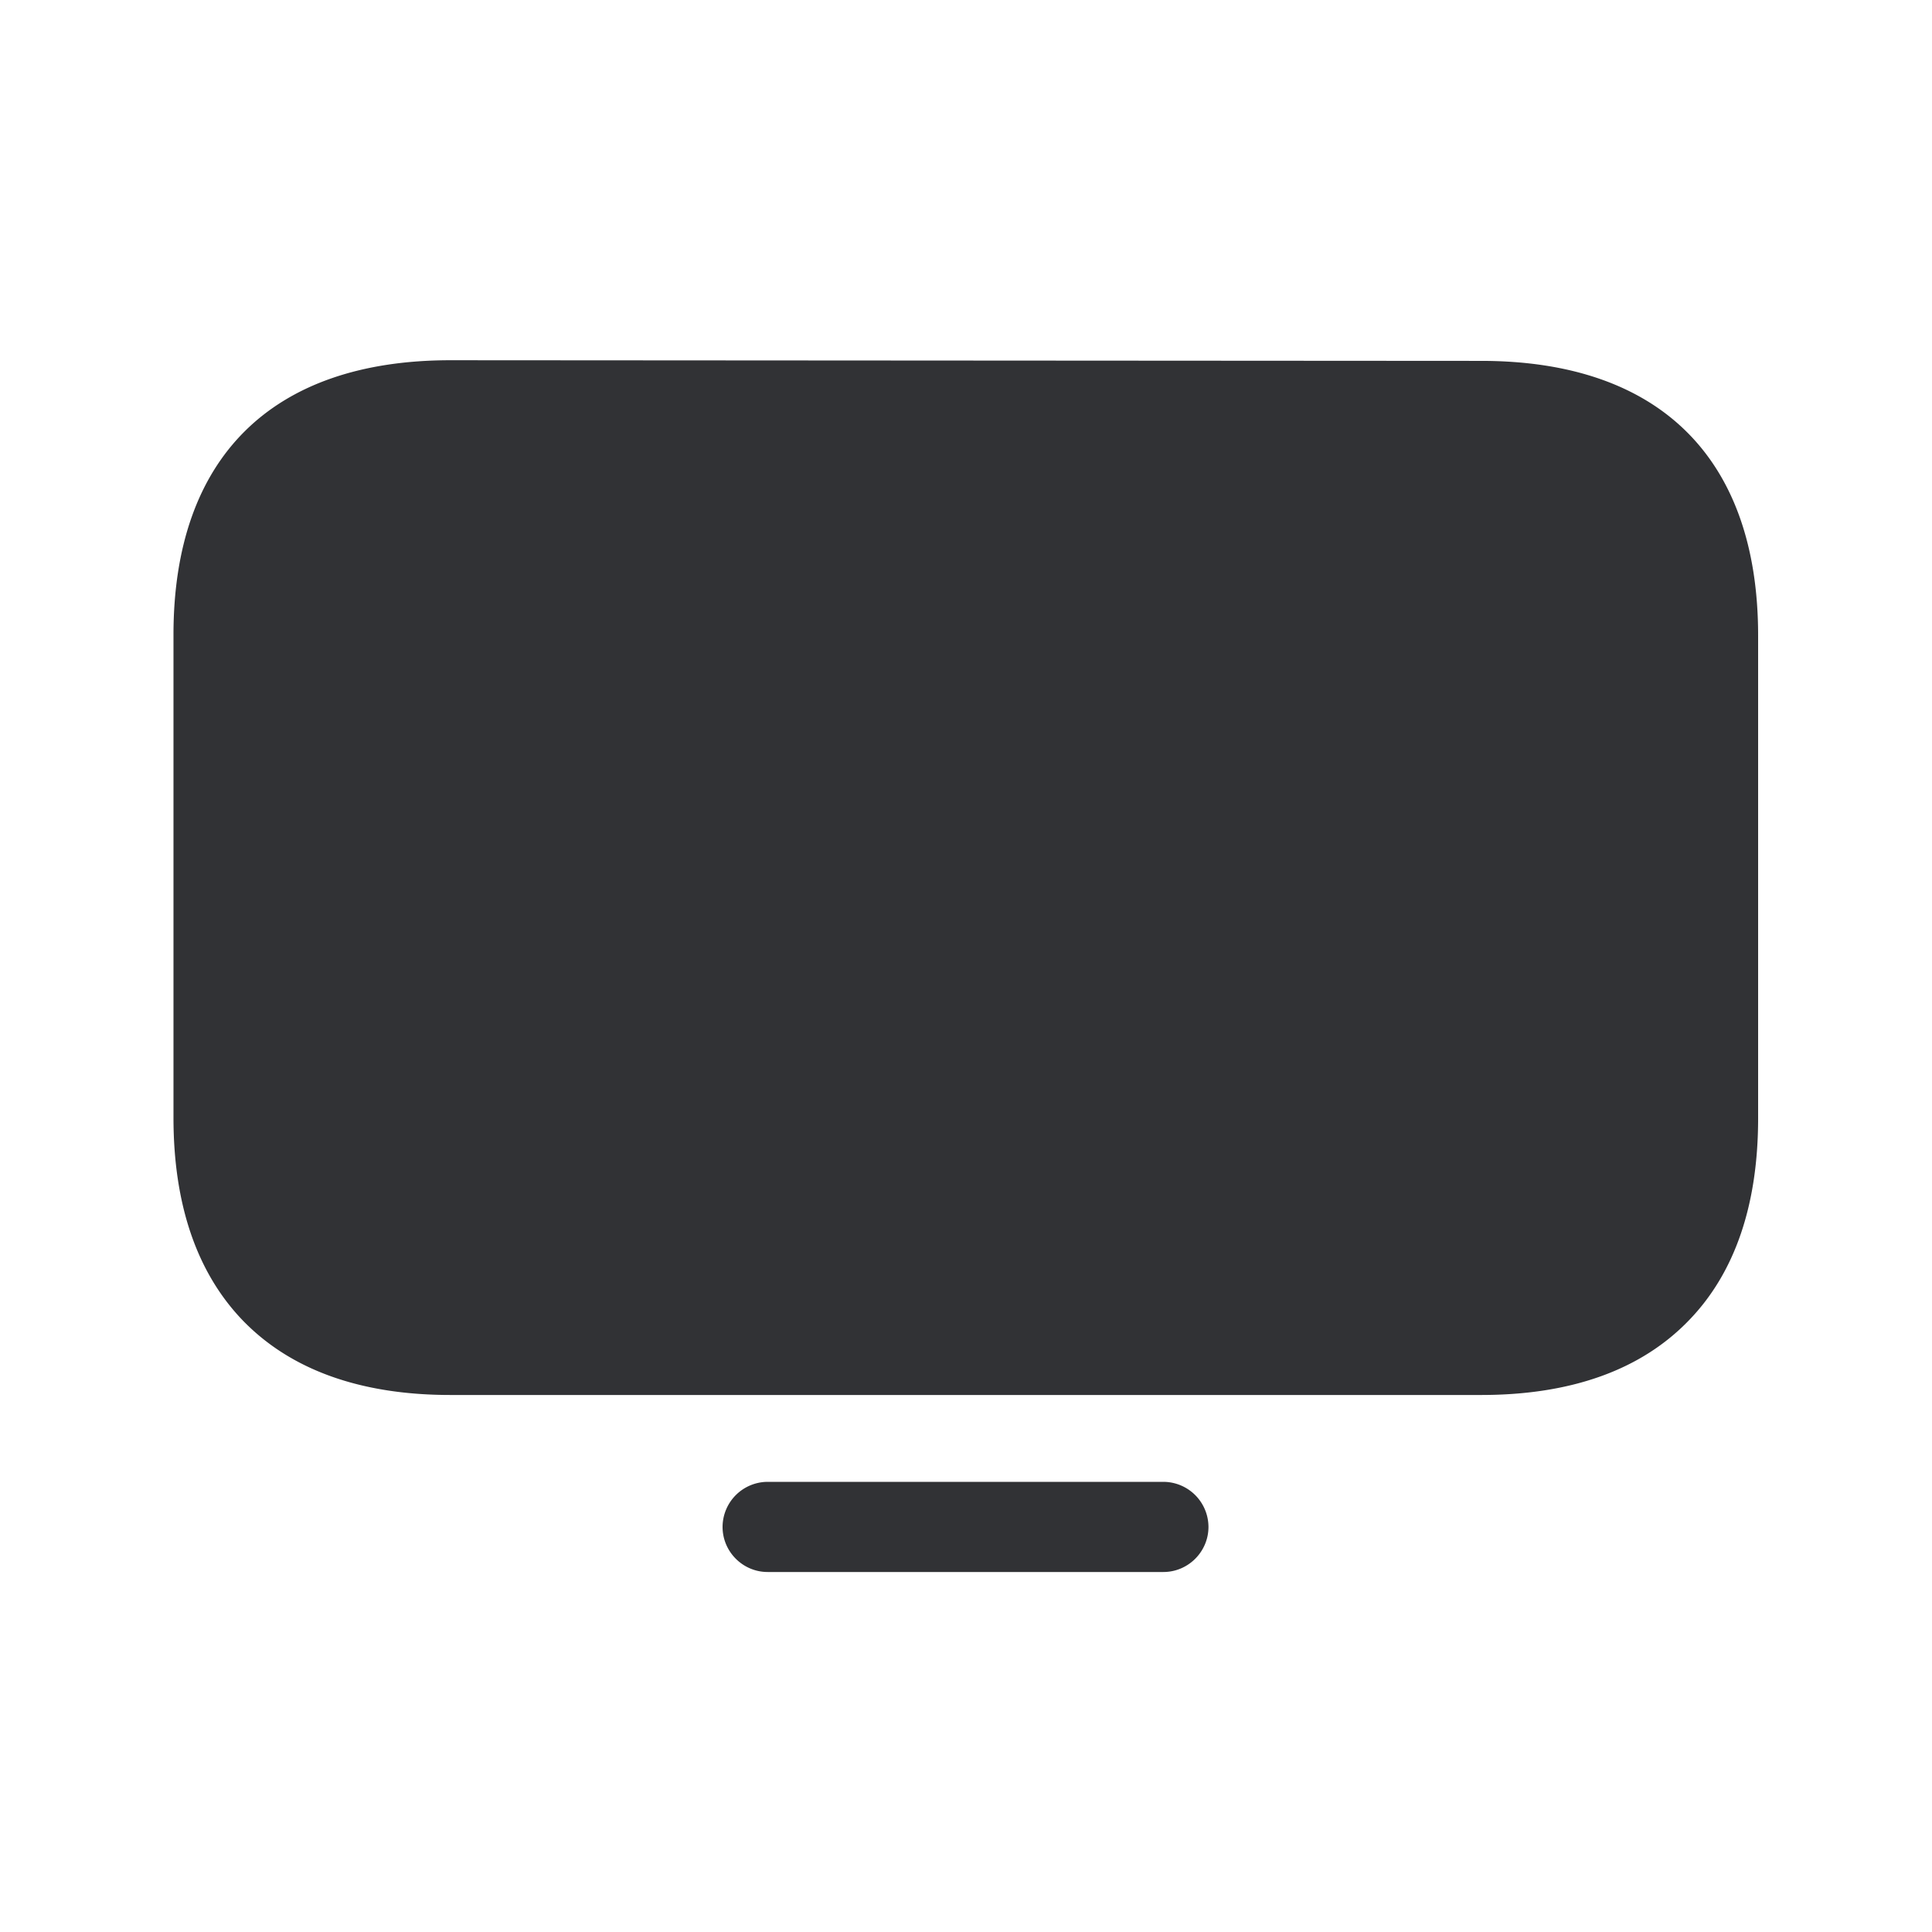 <svg xmlns="http://www.w3.org/2000/svg" width="24" height="24" fill="none"><path fill="#313235" d="M5.595 17.329H18.4c1.118 0 1.986-.311 2.58-.927.571-.589.86-1.434.86-2.51V7.895c0-2.2-1.221-3.412-3.44-3.412L5.595 4.475c-2.219 0-3.44 1.21-3.44 3.411v5.998c0 1.075.288 1.921.857 2.515.594.616 1.462.93 2.583.93Zm3.94 2.199h4.917c.308 0 .56-.252.56-.56a.562.562 0 0 0-.56-.56H9.536a.562.562 0 0 0-.56.56c0 .308.252.56.56.56Z"/></svg>